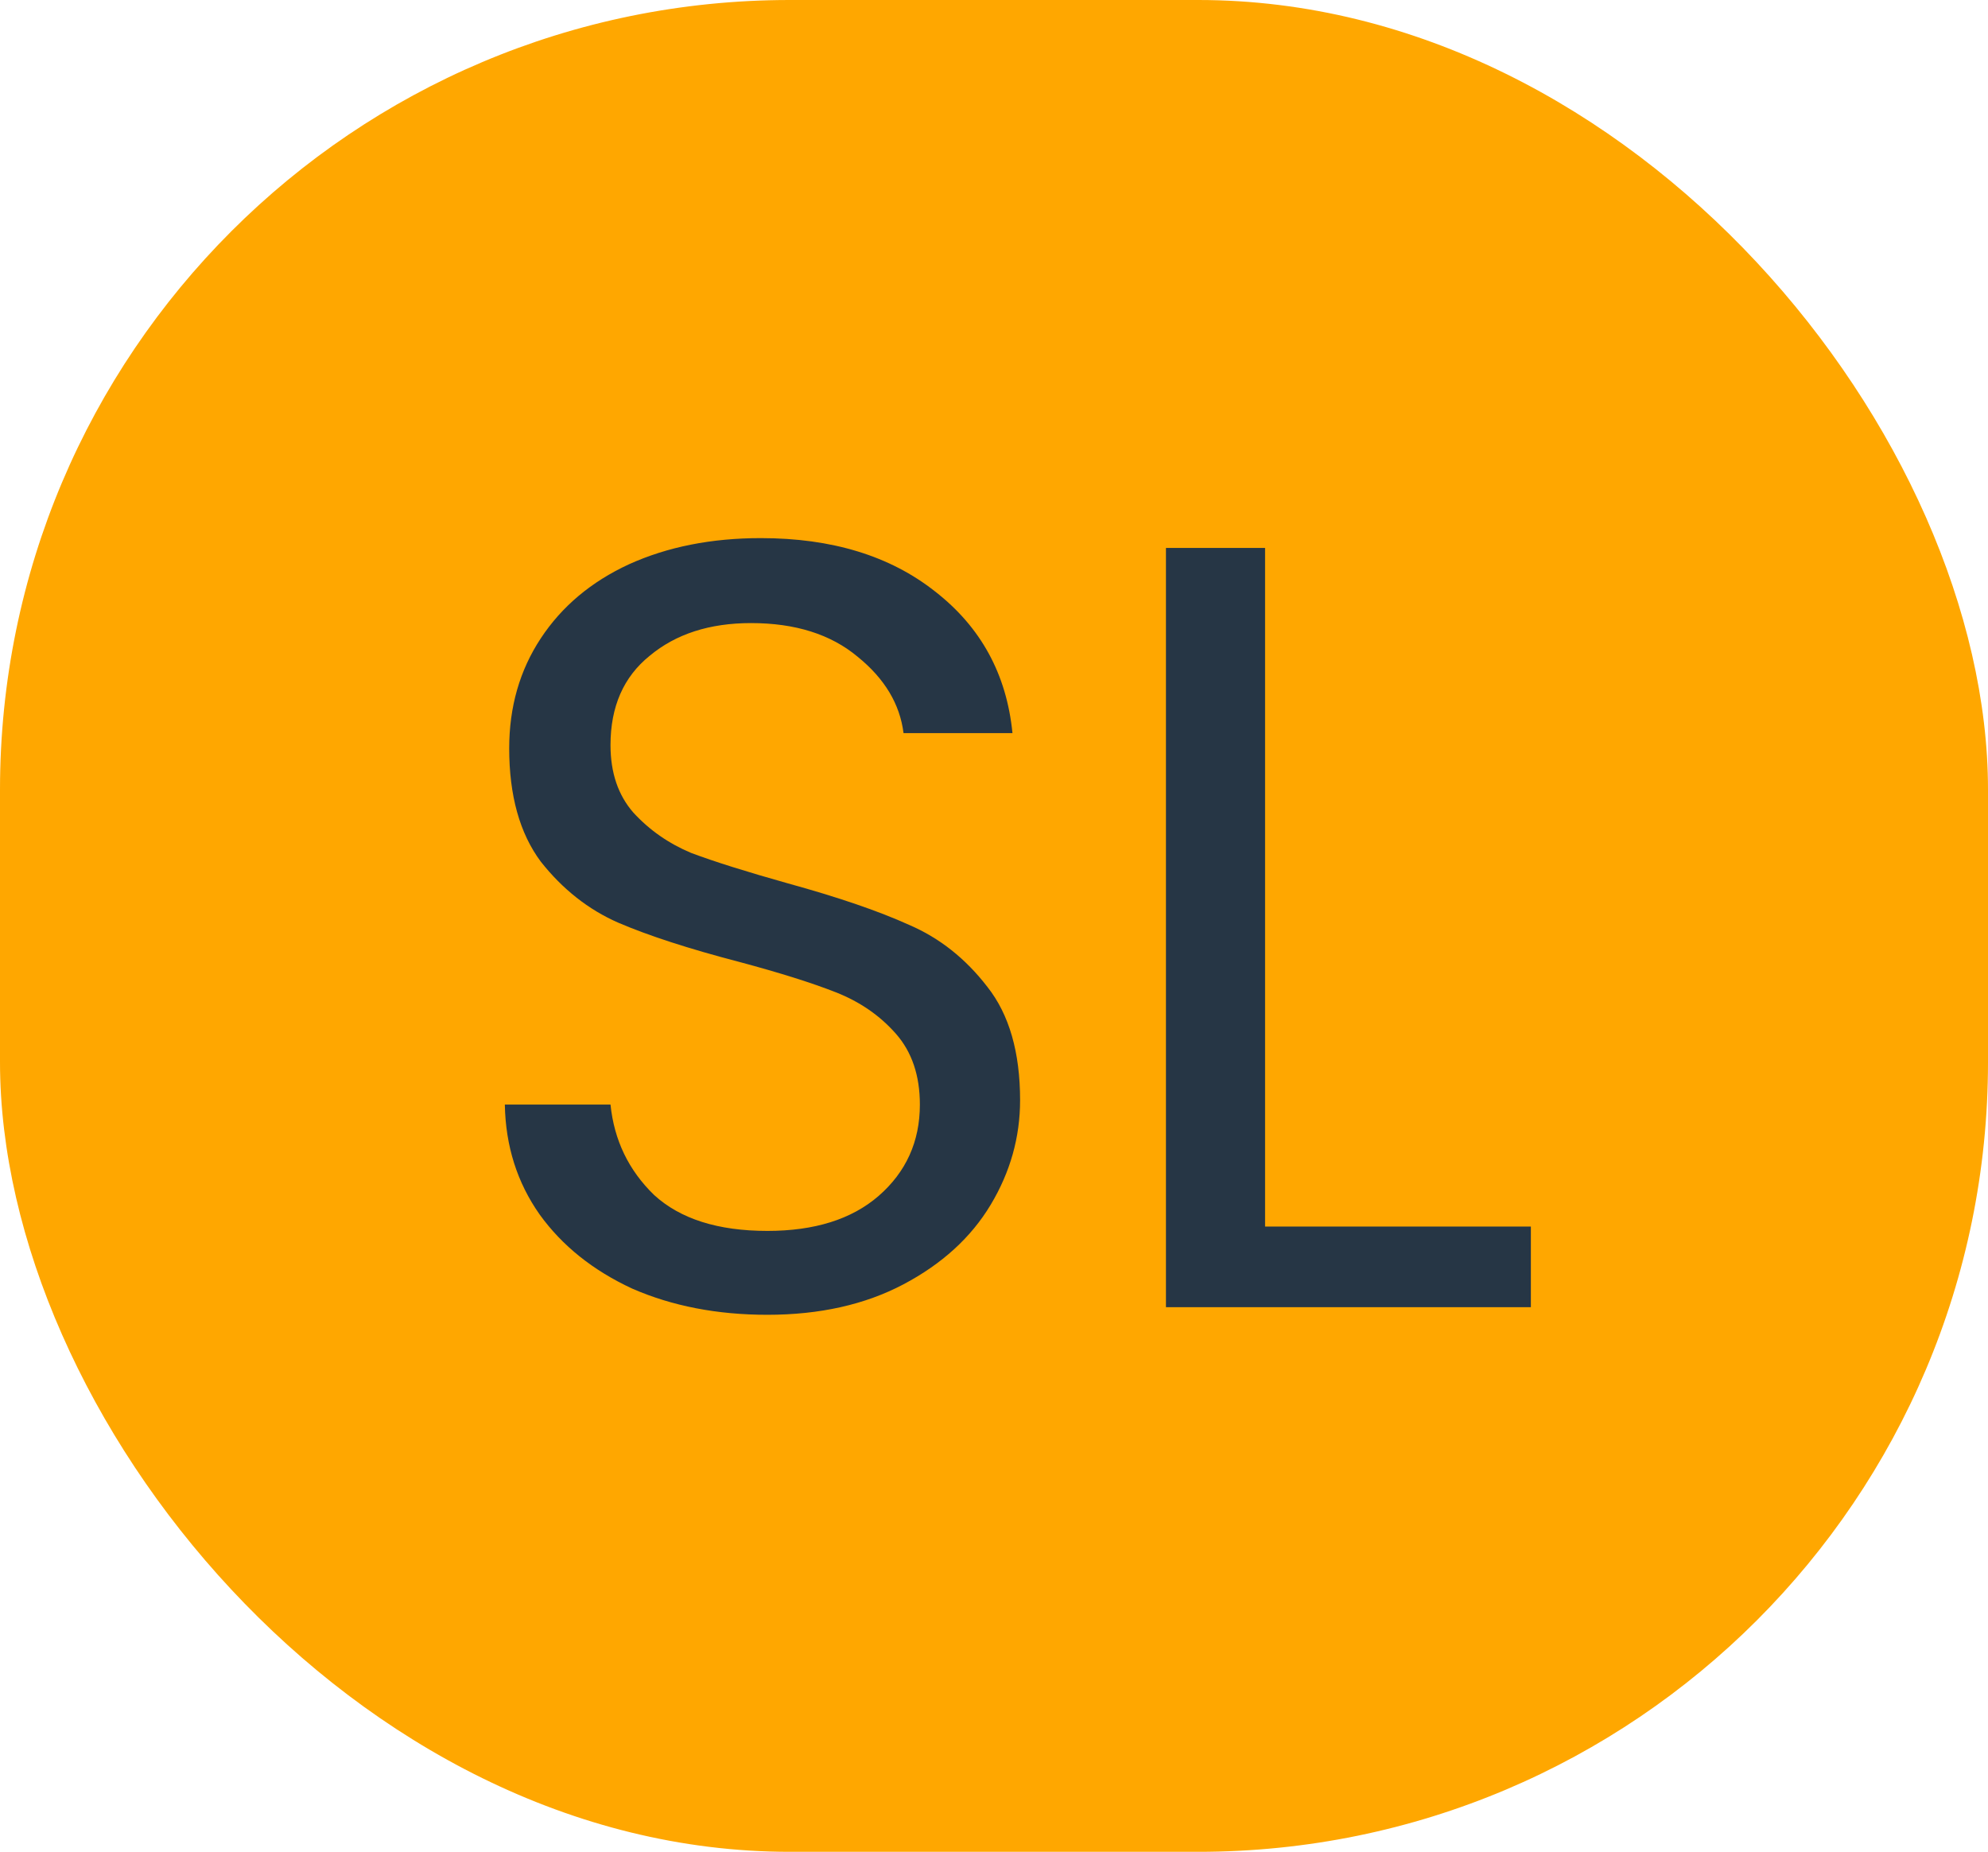 <svg width="73" height="68" viewBox="0 0 73 68" fill="none" xmlns="http://www.w3.org/2000/svg">
<rect width="73" height="68" rx="29" fill="#FFA700"/>
<path d="M28.178 48.28C26.338 48.28 24.684 47.96 23.218 47.32C21.778 46.653 20.645 45.747 19.818 44.6C18.991 43.427 18.564 42.08 18.538 40.56H22.418C22.551 41.867 23.084 42.973 24.018 43.88C24.978 44.76 26.364 45.2 28.178 45.2C29.911 45.2 31.271 44.773 32.258 43.92C33.271 43.04 33.778 41.92 33.778 40.56C33.778 39.493 33.484 38.627 32.898 37.96C32.311 37.293 31.578 36.787 30.698 36.44C29.818 36.093 28.631 35.72 27.138 35.32C25.298 34.84 23.818 34.36 22.698 33.88C21.605 33.4 20.658 32.653 19.858 31.64C19.084 30.6 18.698 29.213 18.698 27.48C18.698 25.96 19.084 24.613 19.858 23.44C20.631 22.267 21.711 21.36 23.098 20.72C24.511 20.08 26.125 19.76 27.938 19.76C30.551 19.76 32.684 20.413 34.338 21.72C36.018 23.027 36.965 24.76 37.178 26.92H33.178C33.044 25.853 32.484 24.92 31.498 24.12C30.511 23.293 29.204 22.88 27.578 22.88C26.058 22.88 24.818 23.28 23.858 24.08C22.898 24.853 22.418 25.947 22.418 27.36C22.418 28.373 22.698 29.2 23.258 29.84C23.845 30.48 24.551 30.973 25.378 31.32C26.231 31.64 27.418 32.013 28.938 32.44C30.778 32.947 32.258 33.453 33.378 33.96C34.498 34.44 35.458 35.2 36.258 36.24C37.058 37.253 37.458 38.64 37.458 40.4C37.458 41.76 37.098 43.04 36.378 44.24C35.658 45.44 34.591 46.413 33.178 47.16C31.765 47.907 30.098 48.28 28.178 48.28ZM46.454 45.04H56.214V48H42.814V20.12H46.454V45.04Z" fill="#263645"/>
</svg>
